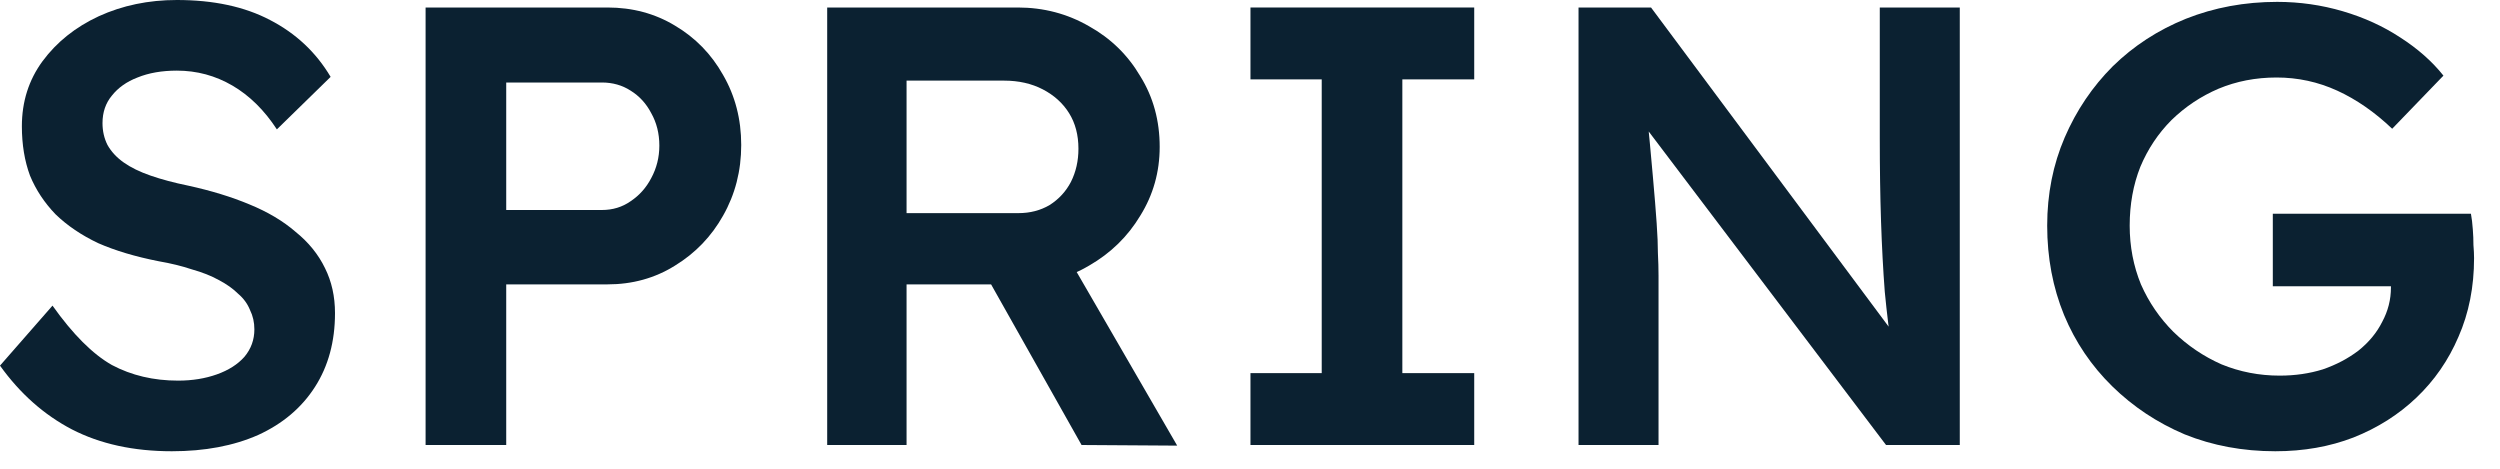 <svg width="80" height="15" viewBox="0 0 80 15" fill="none" xmlns="http://www.w3.org/2000/svg">
<path d="M5.5 14.44C4.273 14.44 3.207 14.207 2.3 13.74C1.407 13.273 0.64 12.593 0 11.7L1.68 9.78C2.333 10.7 2.967 11.333 3.58 11.68C4.207 12.013 4.913 12.18 5.7 12.18C6.153 12.18 6.567 12.113 6.94 11.98C7.313 11.847 7.607 11.66 7.82 11.42C8.033 11.167 8.14 10.873 8.14 10.54C8.14 10.313 8.093 10.107 8 9.92C7.92 9.72 7.793 9.547 7.62 9.4C7.46 9.24 7.253 9.093 7 8.96C6.76 8.827 6.473 8.713 6.14 8.62C5.82 8.513 5.467 8.427 5.08 8.36C4.333 8.213 3.687 8.02 3.14 7.78C2.607 7.527 2.153 7.22 1.78 6.86C1.42 6.487 1.147 6.073 0.96 5.62C0.787 5.153 0.7 4.627 0.7 4.04C0.7 3.253 0.92 2.56 1.36 1.96C1.813 1.347 2.413 0.867 3.16 0.52C3.92 0.173 4.753 0 5.66 0C6.833 0 7.827 0.213 8.64 0.64C9.467 1.067 10.113 1.673 10.58 2.46L8.86 4.14C8.46 3.527 7.987 3.06 7.44 2.74C6.893 2.42 6.3 2.26 5.66 2.26C5.18 2.26 4.76 2.333 4.4 2.48C4.053 2.613 3.78 2.807 3.58 3.06C3.38 3.3 3.28 3.593 3.28 3.94C3.28 4.193 3.333 4.427 3.44 4.64C3.56 4.853 3.733 5.04 3.96 5.2C4.187 5.36 4.473 5.5 4.82 5.62C5.167 5.74 5.567 5.847 6.02 5.94C6.753 6.1 7.407 6.3 7.98 6.54C8.567 6.78 9.06 7.073 9.46 7.42C9.873 7.753 10.187 8.14 10.4 8.58C10.613 9.007 10.72 9.487 10.72 10.02C10.72 10.927 10.507 11.713 10.08 12.38C9.653 13.047 9.047 13.56 8.26 13.92C7.473 14.267 6.553 14.44 5.5 14.44Z" fill="#0B2131"/>
<path d="M13.619 14.24V0.24H19.439C20.239 0.24 20.959 0.433 21.599 0.82C22.252 1.207 22.765 1.733 23.139 2.4C23.525 3.067 23.719 3.813 23.719 4.64C23.719 5.467 23.525 6.22 23.139 6.9C22.765 7.567 22.252 8.1 21.599 8.5C20.959 8.9 20.239 9.1 19.439 9.1H16.199V14.24H13.619ZM16.199 6.72H19.259C19.605 6.72 19.912 6.627 20.179 6.44C20.459 6.253 20.679 6.007 20.839 5.7C21.012 5.38 21.099 5.033 21.099 4.66C21.099 4.273 21.012 3.927 20.839 3.62C20.679 3.313 20.459 3.073 20.179 2.9C19.912 2.727 19.605 2.64 19.259 2.64H16.199V6.72Z" fill="#0B2131"/>
<path d="M26.47 14.24V0.24H32.57C33.397 0.24 34.157 0.44 34.85 0.84C35.544 1.227 36.09 1.76 36.49 2.44C36.904 3.107 37.11 3.86 37.11 4.7C37.11 5.5 36.904 6.233 36.49 6.9C36.09 7.567 35.544 8.1 34.85 8.5C34.17 8.9 33.41 9.1 32.57 9.1H29.01V14.24H26.47ZM34.61 14.24L31.05 7.92L33.71 7.42L37.67 14.26L34.61 14.24ZM29.01 6.82H32.59C32.964 6.82 33.297 6.733 33.59 6.56C33.883 6.373 34.11 6.127 34.27 5.82C34.43 5.5 34.51 5.147 34.51 4.76C34.51 4.32 34.41 3.94 34.21 3.62C34.01 3.3 33.73 3.047 33.37 2.86C33.01 2.673 32.597 2.58 32.13 2.58H29.01V6.82Z" fill="#0B2131"/>
<path d="M40.015 14.24V11.94H42.295V2.54H40.015V0.24H47.175V2.54H44.875V11.94H47.175V14.24H40.015Z" fill="#0B2131"/>
<path d="M50.513 14.24V0.24H52.833L60.993 11.2L60.553 11.3C60.46 10.687 60.38 10.033 60.313 9.34C60.26 8.647 60.22 7.893 60.193 7.08C60.166 6.267 60.153 5.38 60.153 4.42V0.24H62.713V14.24H60.353L52.193 3.46L52.673 3.32C52.767 4.267 52.84 5.047 52.893 5.66C52.947 6.26 52.986 6.753 53.013 7.14C53.04 7.527 53.053 7.847 53.053 8.1C53.066 8.353 53.073 8.593 53.073 8.82V14.24H50.513Z" fill="#0B2131"/>
<path d="M72.81 14.44C71.77 14.44 70.803 14.26 69.91 13.9C69.03 13.527 68.257 13.013 67.59 12.36C66.924 11.707 66.41 10.947 66.05 10.08C65.69 9.2 65.51 8.247 65.51 7.22C65.51 6.207 65.697 5.267 66.07 4.4C66.444 3.533 66.957 2.773 67.61 2.12C68.277 1.467 69.057 0.96 69.95 0.6C70.857 0.24 71.83 0.06 72.87 0.06C73.59 0.06 74.29 0.16 74.97 0.36C75.65 0.56 76.263 0.84 76.81 1.2C77.37 1.56 77.83 1.967 78.19 2.42L76.55 4.12C75.99 3.587 75.403 3.18 74.79 2.9C74.177 2.62 73.53 2.48 72.85 2.48C72.183 2.48 71.564 2.6 70.99 2.84C70.43 3.08 69.93 3.413 69.49 3.84C69.064 4.267 68.73 4.767 68.49 5.34C68.263 5.913 68.15 6.54 68.15 7.22C68.15 7.887 68.27 8.513 68.51 9.1C68.763 9.673 69.11 10.18 69.55 10.62C70.004 11.06 70.517 11.407 71.09 11.66C71.677 11.9 72.297 12.02 72.95 12.02C73.444 12.02 73.903 11.953 74.33 11.82C74.757 11.673 75.137 11.473 75.47 11.22C75.803 10.953 76.057 10.647 76.23 10.3C76.417 9.953 76.51 9.587 76.51 9.2V8.76L76.87 9.16H72.73V6.84H79.07C79.097 6.987 79.117 7.153 79.13 7.34C79.144 7.513 79.15 7.68 79.15 7.84C79.163 8 79.17 8.14 79.17 8.26C79.17 9.18 79.004 10.02 78.67 10.78C78.35 11.527 77.903 12.173 77.33 12.72C76.757 13.267 76.084 13.693 75.31 14C74.55 14.293 73.717 14.44 72.81 14.44Z" fill="#0B2131"/>
</svg>
